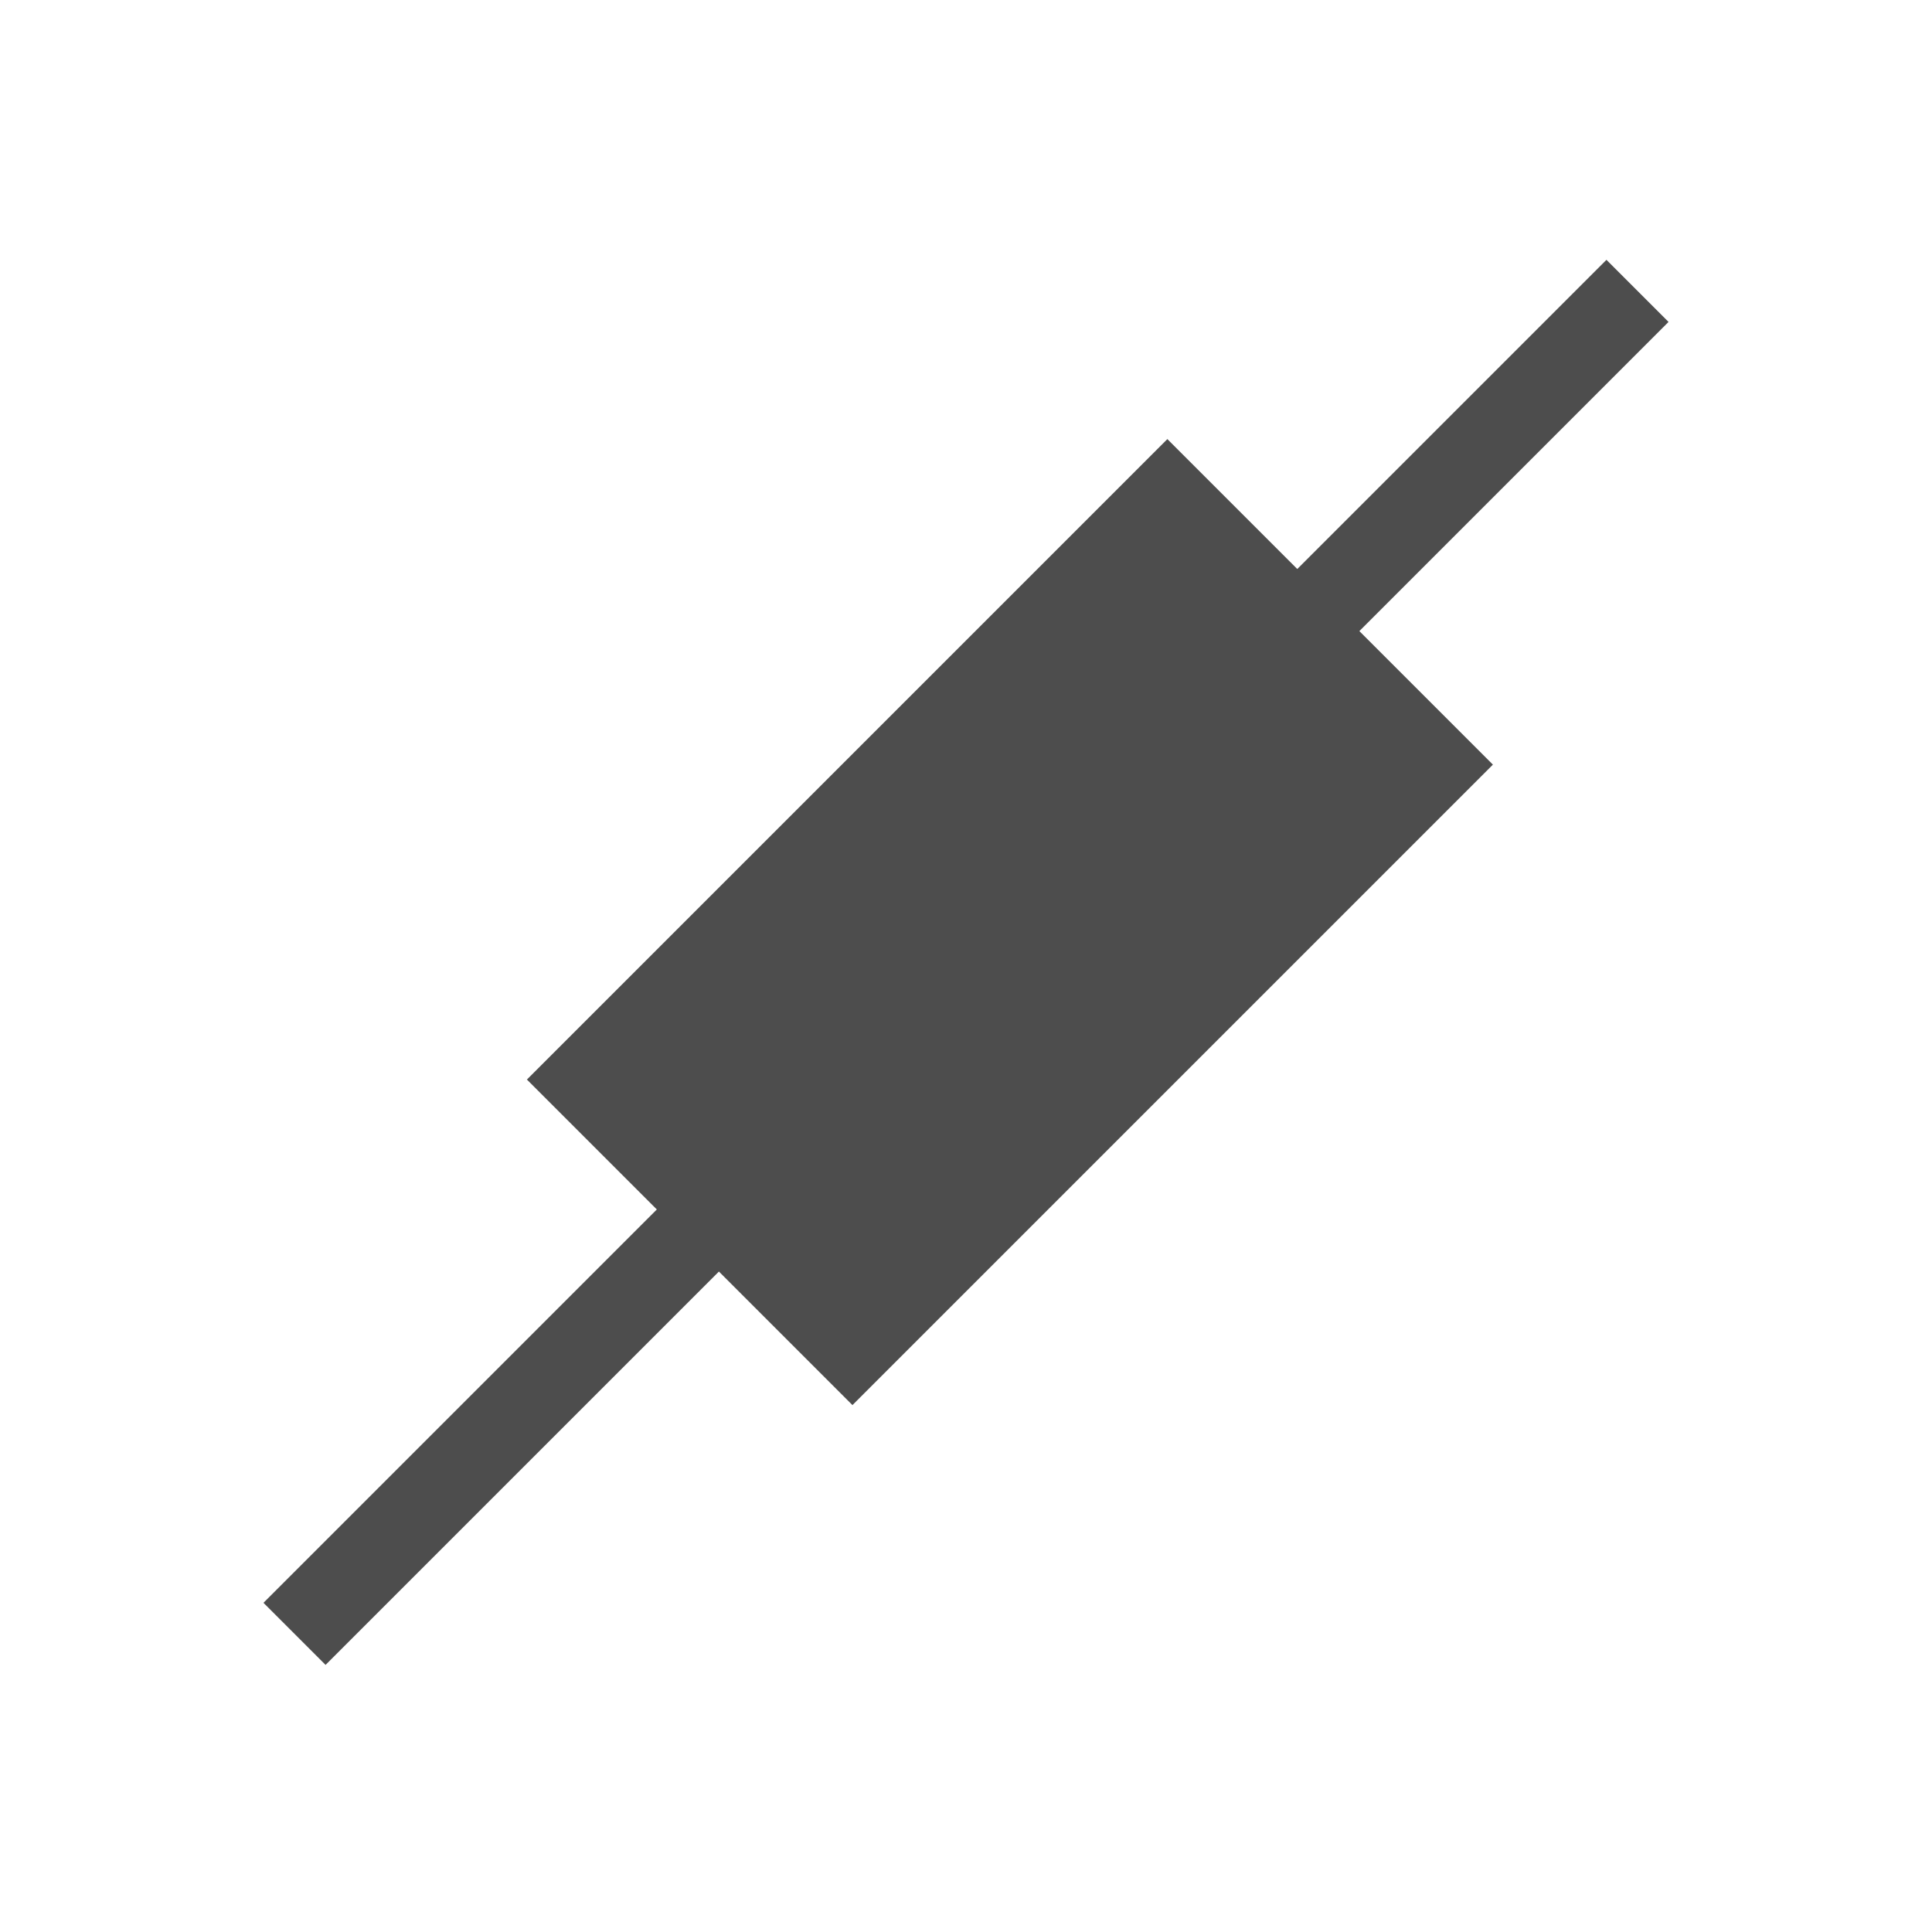<?xml version="1.0" encoding="UTF-8" standalone="no"?>
<!-- Created with Inkscape (http://www.inkscape.org/) -->
<svg id="svg18109" xmlns:rdf="http://www.w3.org/1999/02/22-rdf-syntax-ns#" xmlns="http://www.w3.org/2000/svg" height="22" width="22" version="1.1" xmlns:cc="http://creativecommons.org/ns#" xmlns:dc="http://purl.org/dc/elements/1.1/">
 <g id="layer1" transform="translate(0 -1030.4)">
  <rect id="rect4149" style="fill:#4d4d4d" transform="rotate(45)" height="21.627" width="1" y="717.76" x="743.63"/>
  <path id="rect4151" style="fill:#4d4d4d" d="m13.293 5l-2 2-3.293 3.293-2 2 3.707 3.707 2-2 3.293-3.293 2-2-3.707-3.707z" transform="translate(0 1030.4)"/>
 </g>
</svg>
